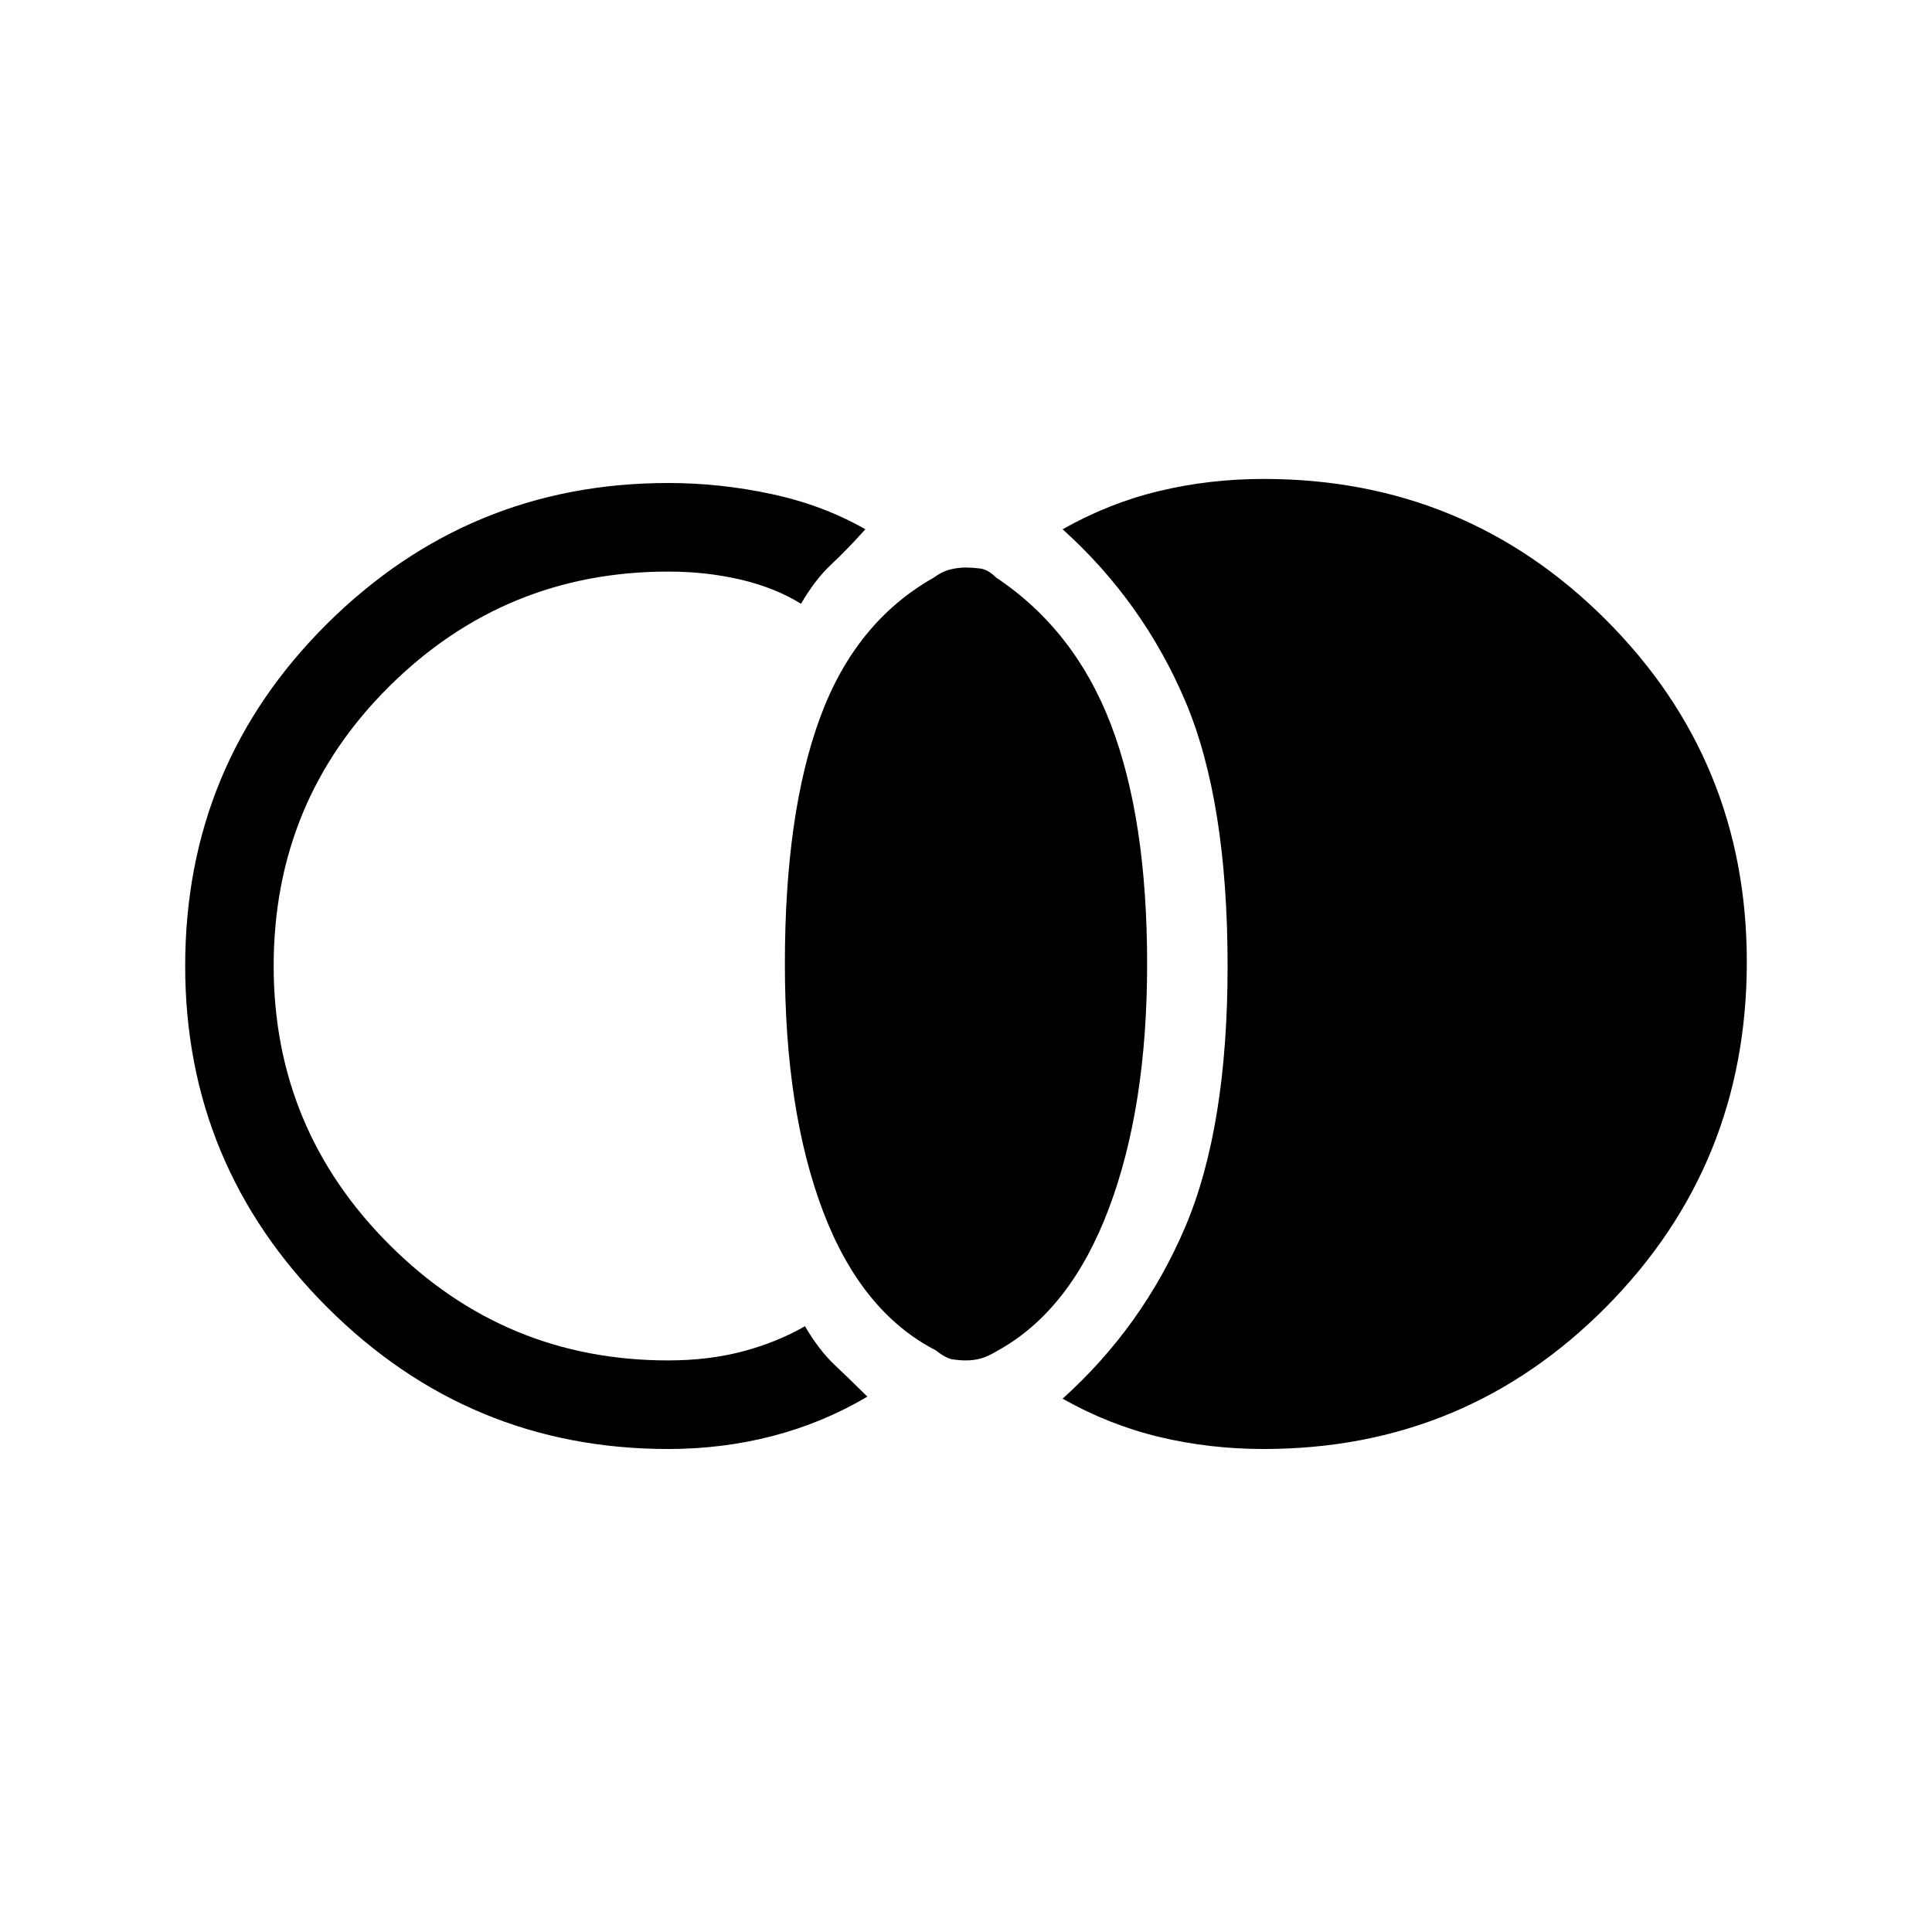 <svg xmlns="http://www.w3.org/2000/svg" height="20" width="20"><path d="M10 14.083q-.062 0-.135-.01-.073-.011-.177-.094-.771-.396-1.167-1.437-.396-1.042-.396-2.563 0-1.562.365-2.552.364-.989 1.177-1.448.083-.062.166-.083.084-.021.167-.021.062 0 .146.01.083.011.166.094.813.542 1.188 1.521.375.979.375 2.479 0 1.479-.396 2.531t-1.146 1.469q-.104.063-.177.083-.073.021-.156.021ZM6.917 15q-2.063 0-3.532-1.469Q1.917 12.062 1.917 10q0-2.083 1.468-3.542Q4.854 5 6.917 5q.541 0 1.073.115.531.114.968.364-.187.209-.354.365-.166.156-.312.406-.271-.167-.625-.25-.355-.083-.75-.083-1.688 0-2.886 1.187Q2.833 8.292 2.833 10q0 1.688 1.198 2.885 1.198 1.198 2.886 1.198.416 0 .771-.093.354-.094.645-.261.146.25.313.406.166.157.333.323-.458.271-.979.407Q7.479 15 6.917 15Zm6.166 0q-.562 0-1.083-.125-.521-.125-1-.396.833-.75 1.271-1.781.437-1.031.437-2.698 0-1.708-.437-2.74Q11.833 6.229 11 5.479q.479-.271 1-.396t1.083-.125q2.084 0 3.542 1.459 1.458 1.458 1.458 3.541 0 2.104-1.458 3.573Q15.167 15 13.083 15Z"/></svg>